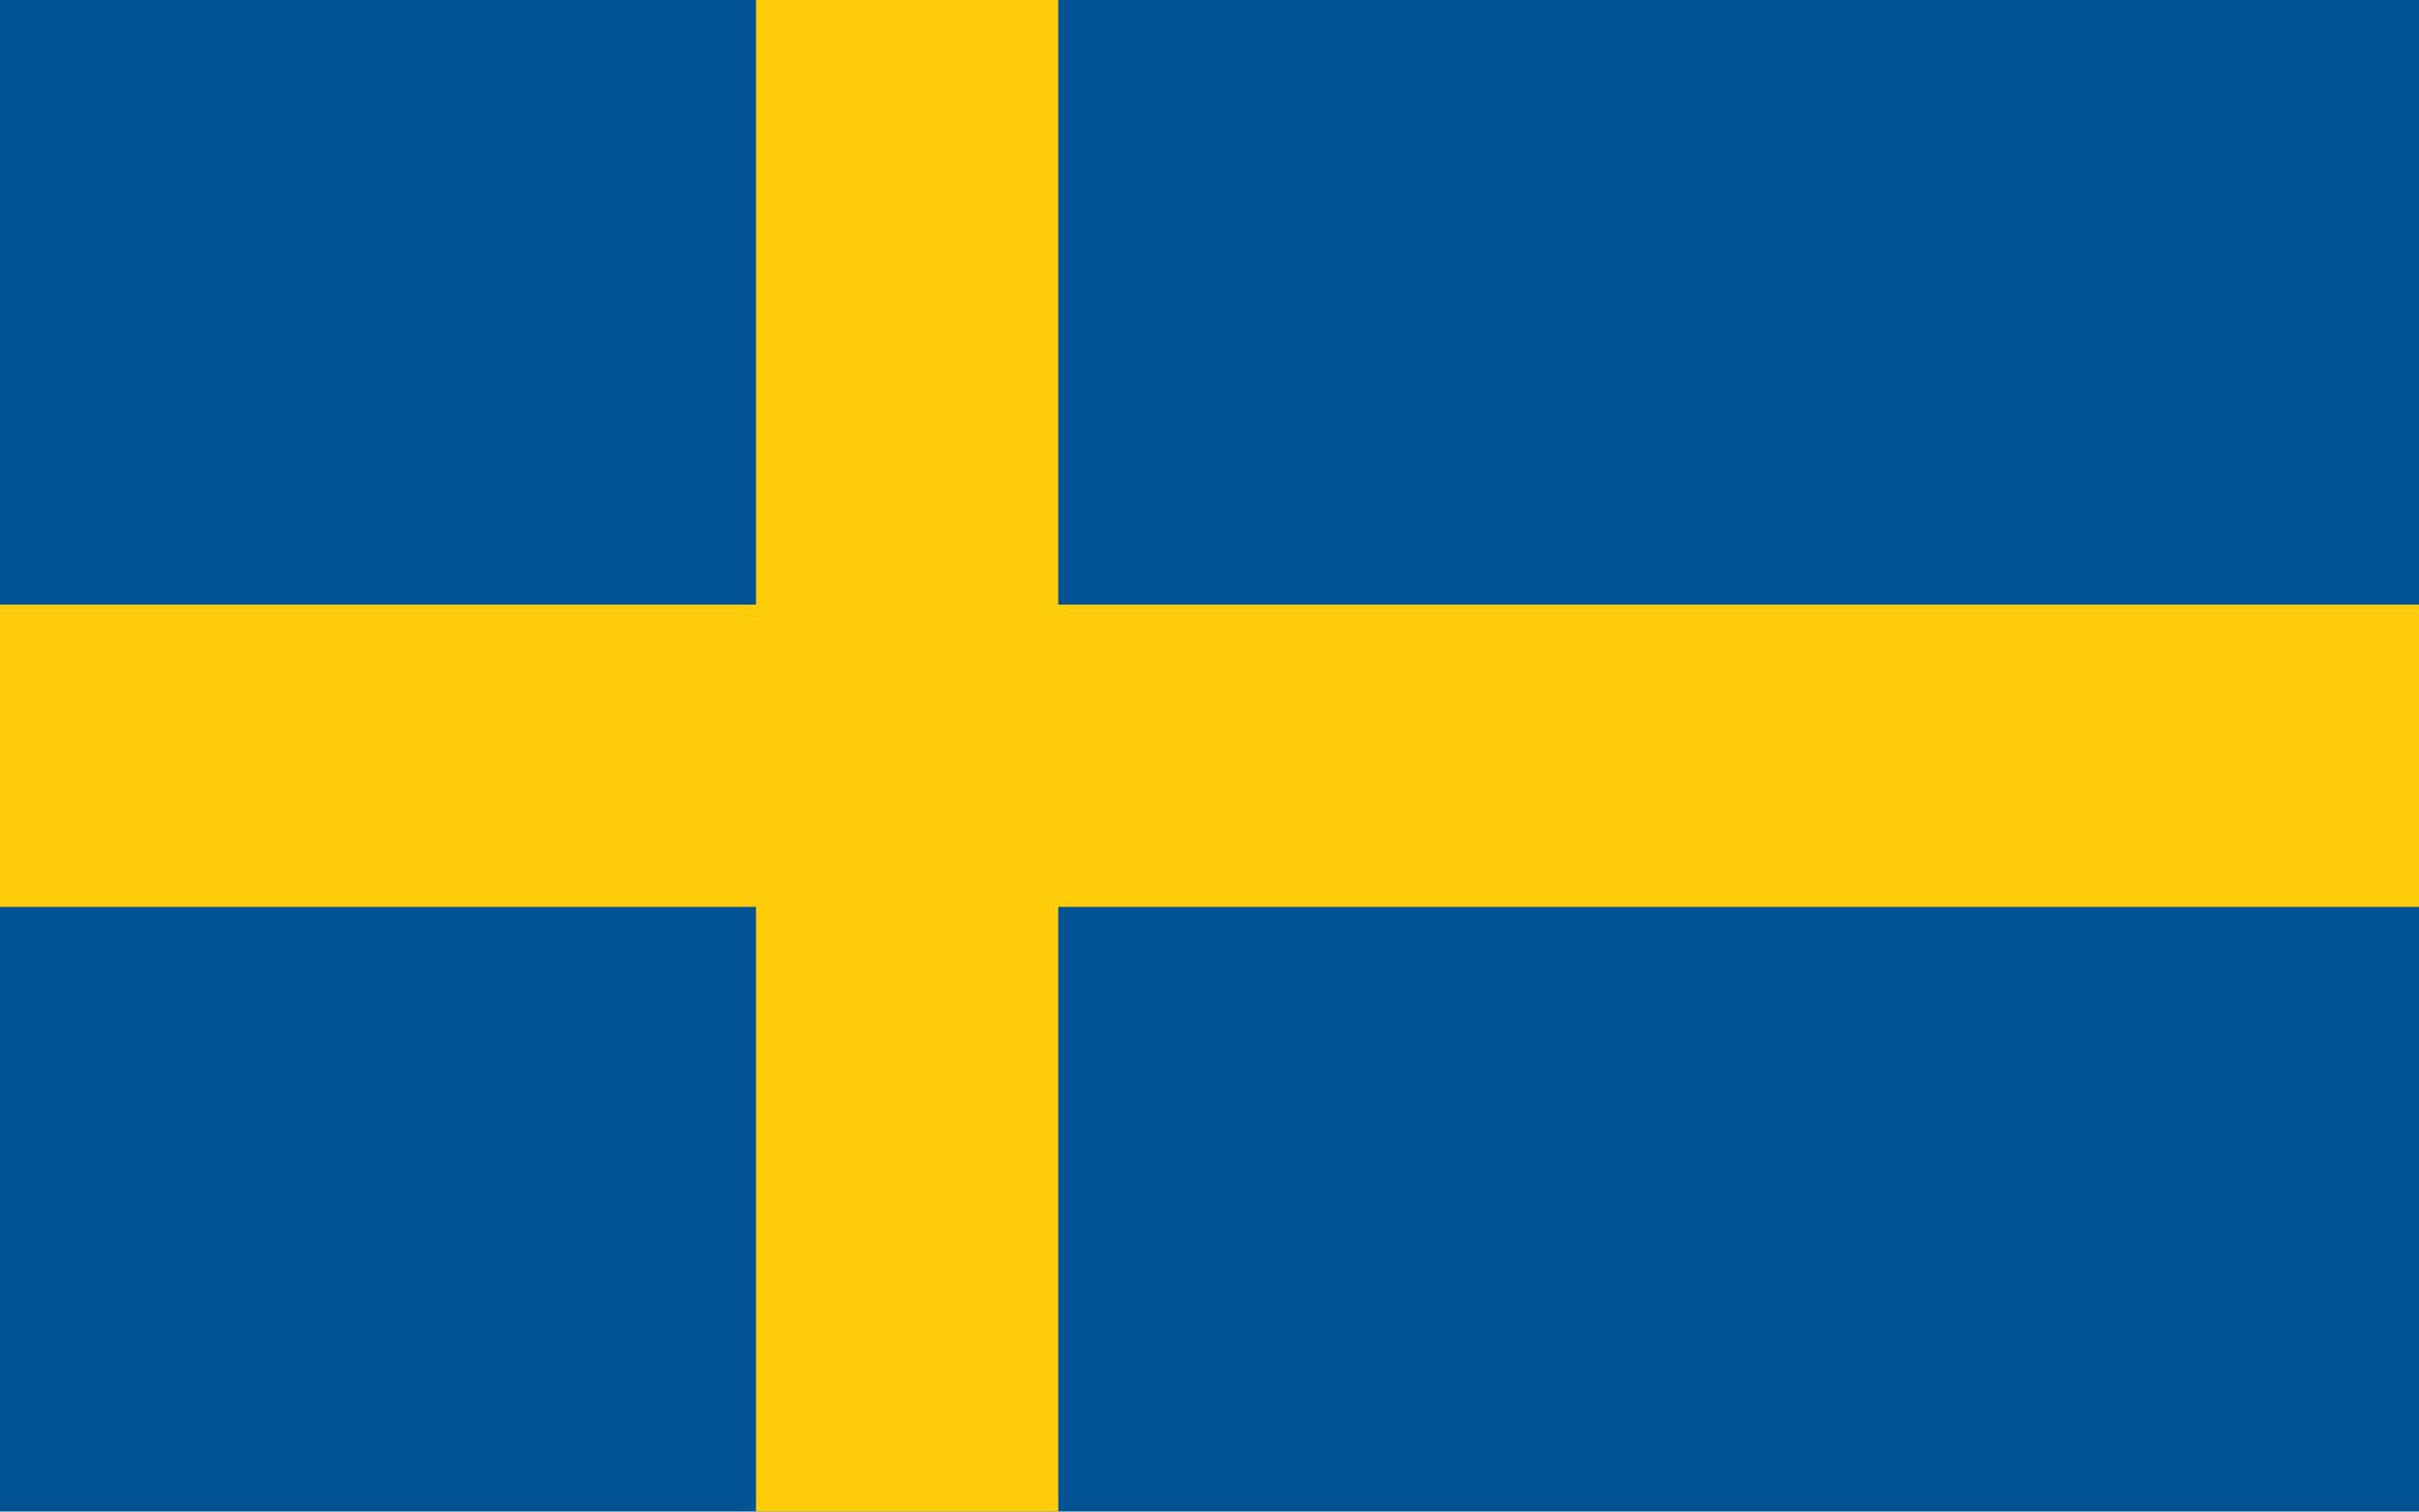 <svg xmlns="http://www.w3.org/2000/svg" viewBox="0 0 21.939 13.712"><defs><style>.cls-1{fill:#015393;}.cls-2{fill:#fecc08;}</style></defs><g id="Layer_2" data-name="Layer 2"><g id="Layer_20" data-name="Layer 20"><g id="Country_Plates" data-name="Country Plates"><rect class="cls-1" width="21.939" height="13.712"/><rect class="cls-2" x="6.856" width="2.742" height="13.712"/><rect class="cls-2" y="5.485" width="21.939" height="2.742"/></g></g></g></svg>